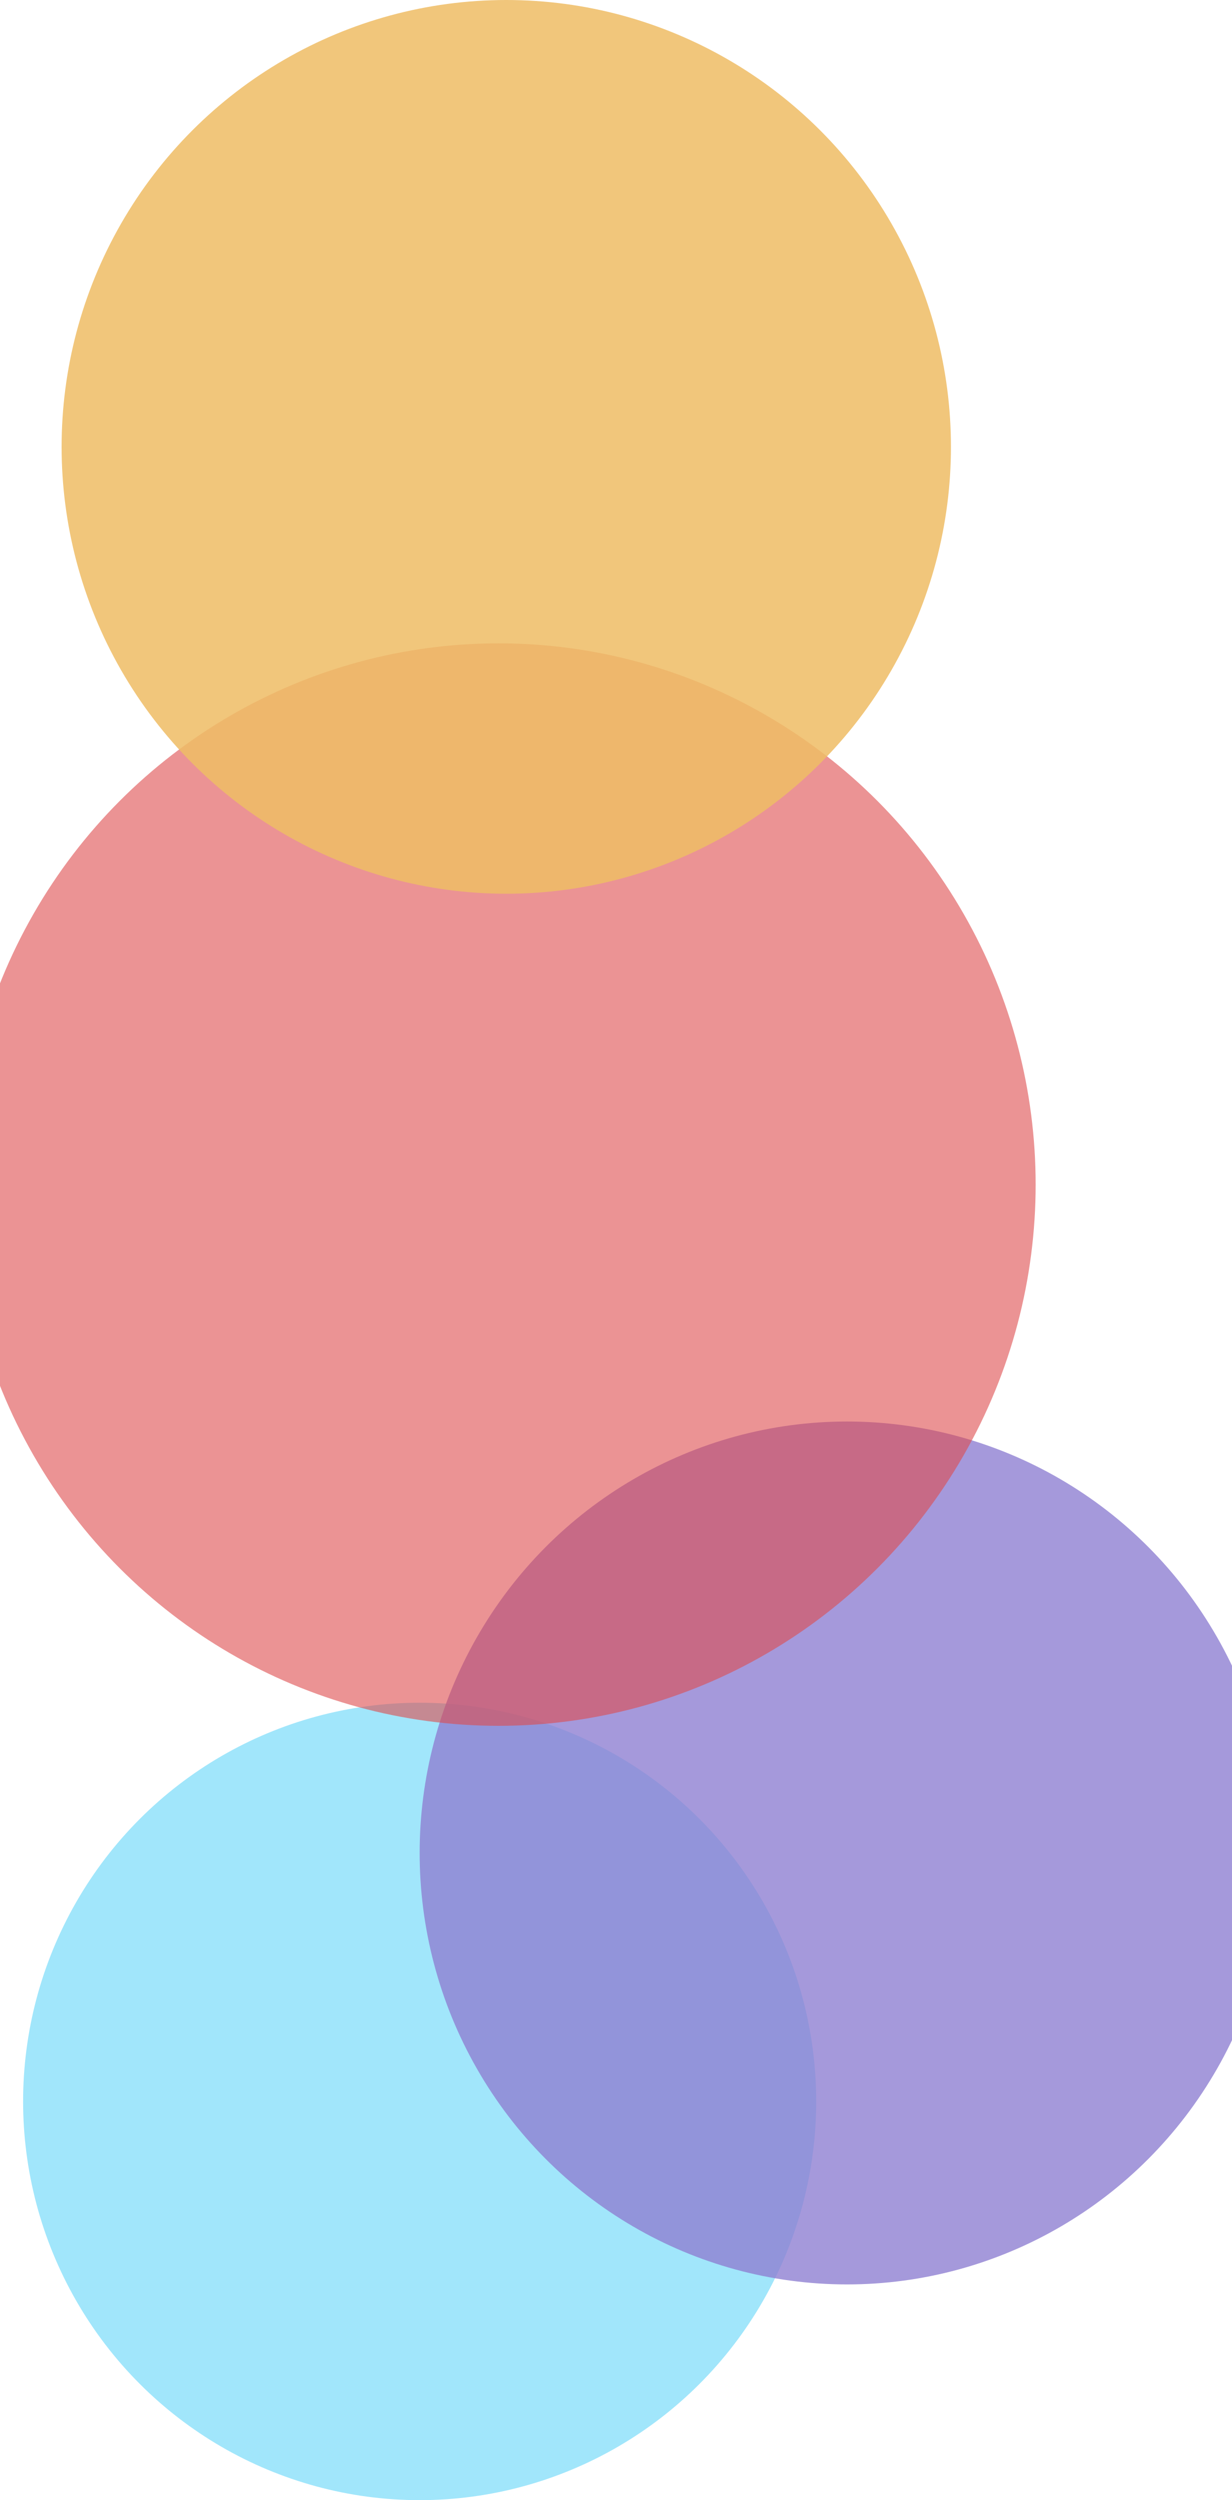 <svg width="320" height="649" viewBox="0 0 320 649" fill="none" xmlns="http://www.w3.org/2000/svg">
<ellipse cx="109" cy="545.5" rx="103.5" ry="103" transform="rotate(-90 109 545.5)" fill="#A1E6FB"/>
<ellipse cx="220" cy="481" rx="112" ry="111" transform="rotate(-90 220 481)" fill="#8E80D2" fill-opacity="0.8"/>
<ellipse cx="129.5" cy="307.5" rx="140.5" ry="139.5" transform="rotate(-90 129.5 307.5)" fill="#DD4C4E" fill-opacity="0.6"/>
<ellipse cx="131.5" cy="116" rx="116" ry="115.5" transform="rotate(-90 131.5 116)" fill="#EFBD67" fill-opacity="0.86"/>
</svg>
